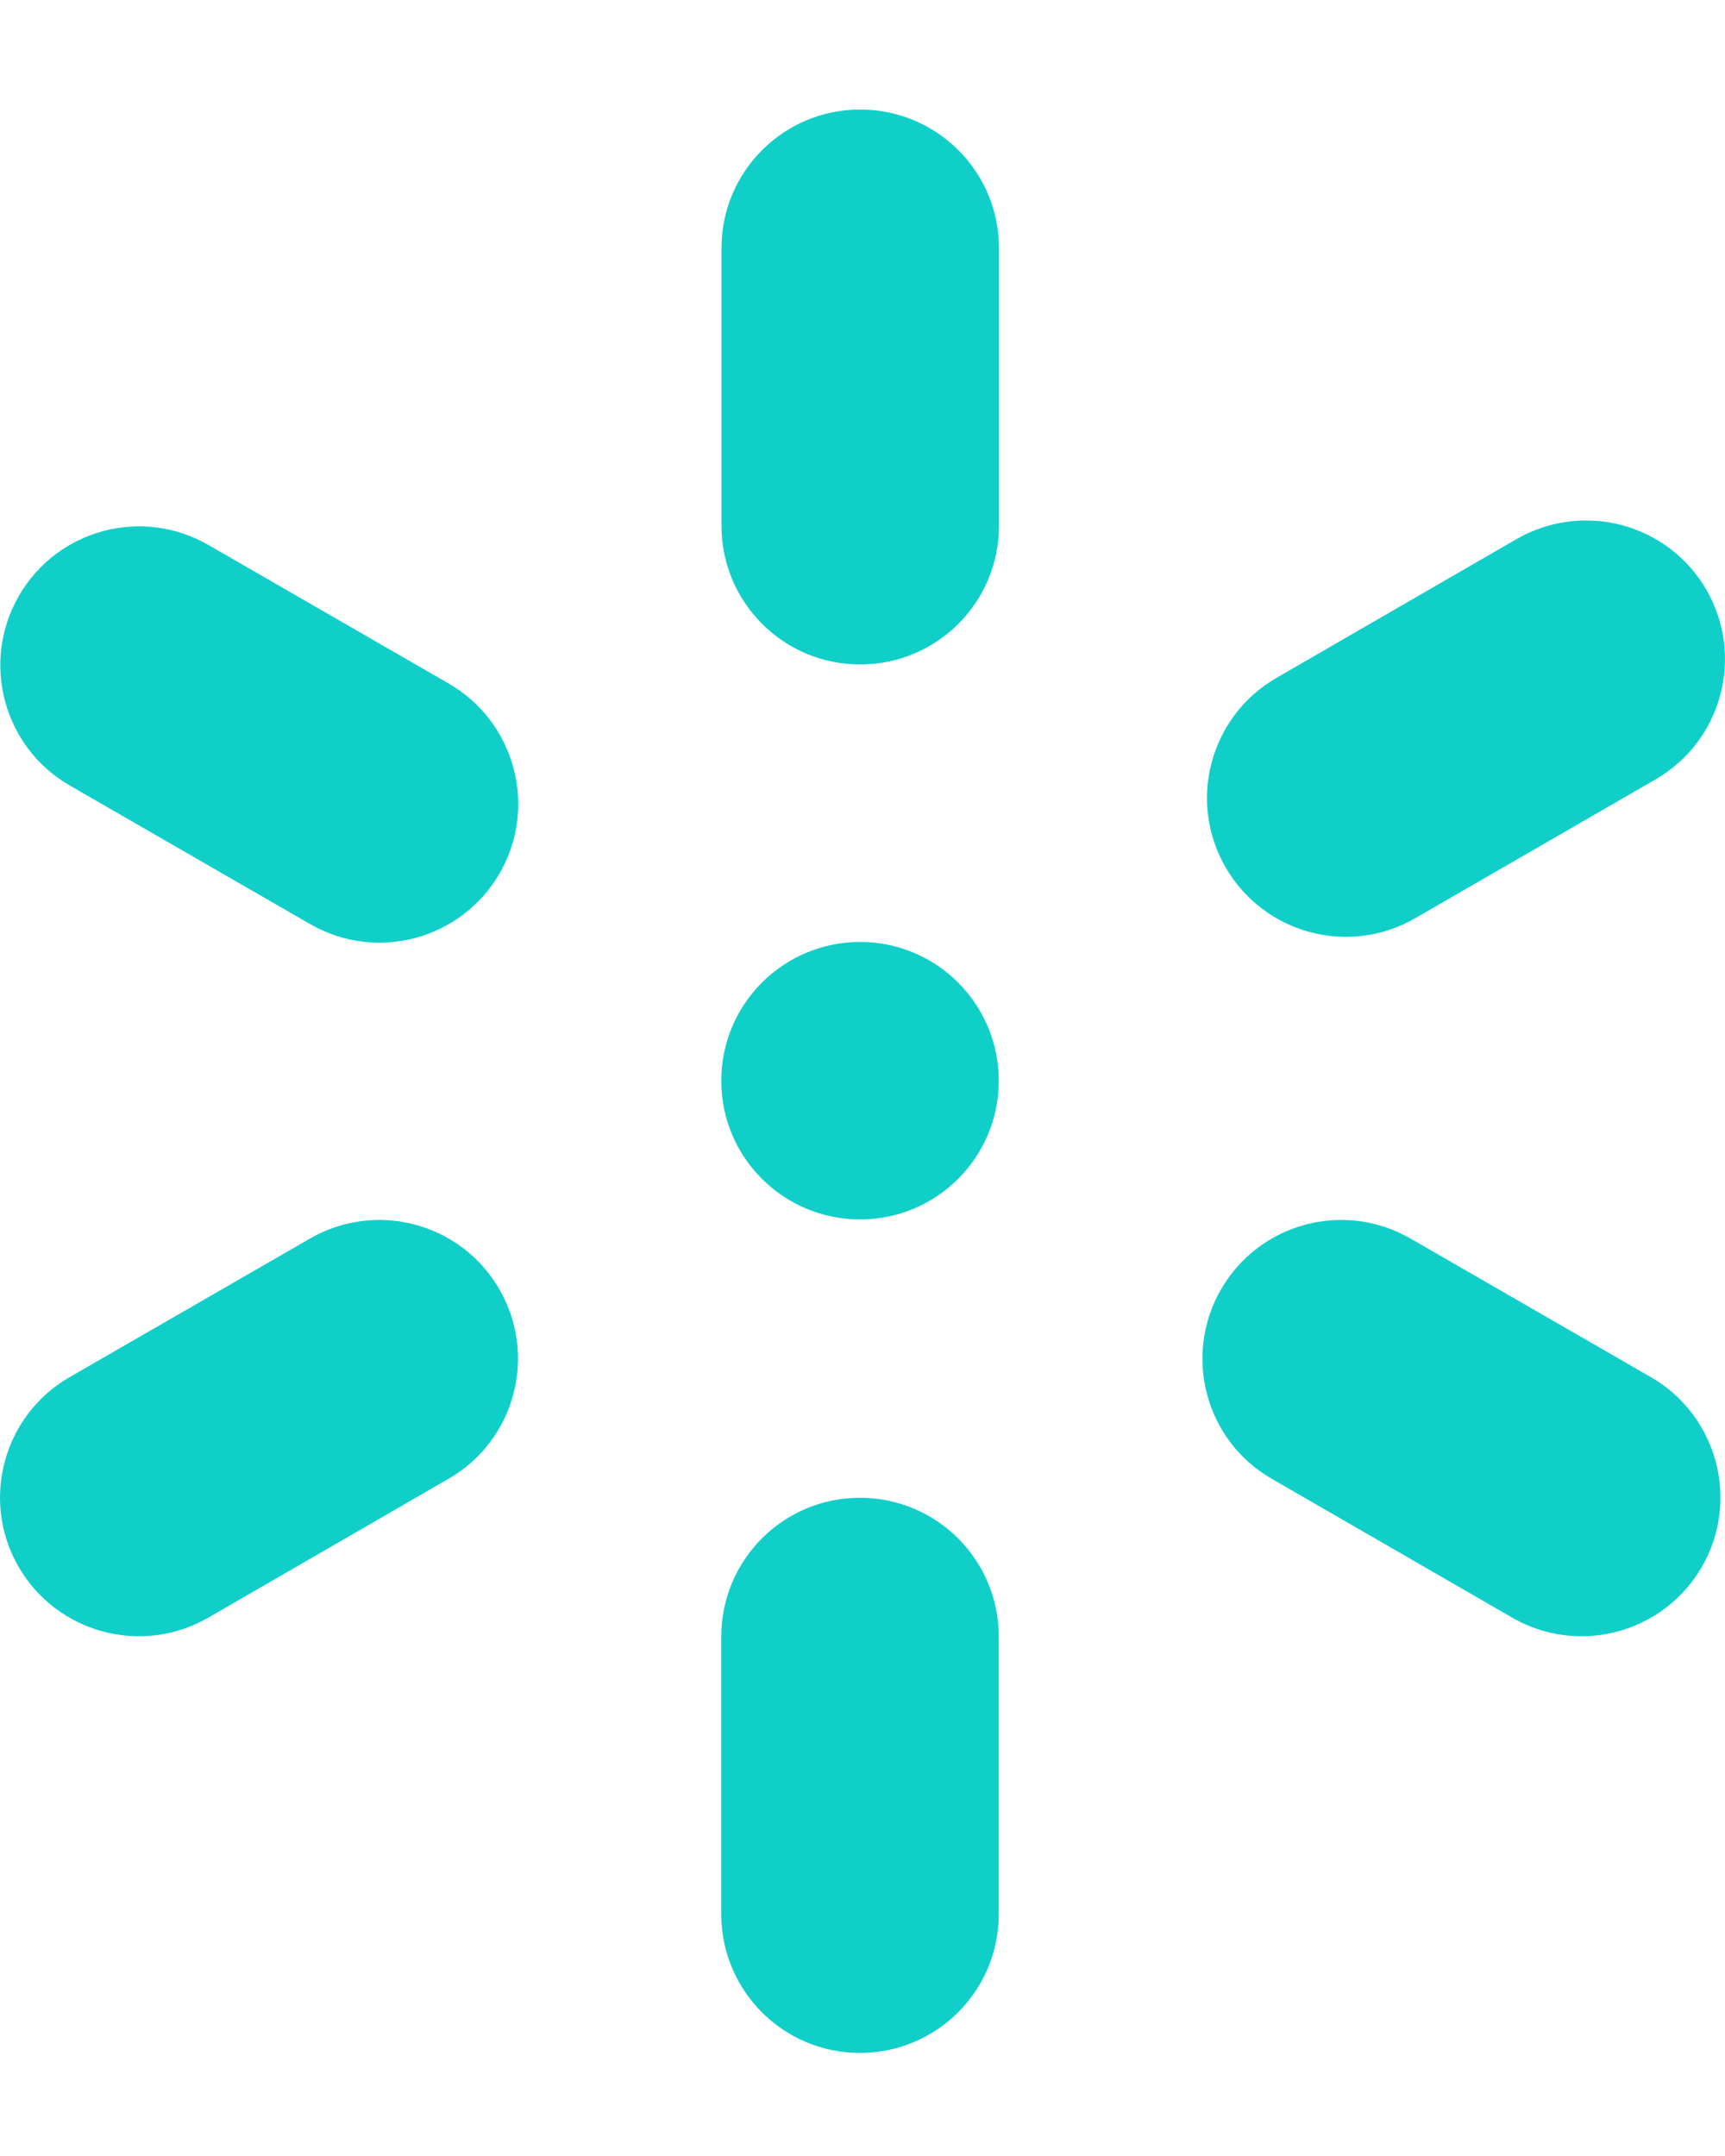 <svg width="8" height="10" viewBox="0 0 8 10" fill="none" xmlns="http://www.w3.org/2000/svg">
<path d="M3.989 5.656C4.344 5.656 4.632 5.368 4.632 5.013C4.632 4.657 4.344 4.369 3.989 4.369C3.633 4.369 3.345 4.657 3.345 5.013C3.345 5.368 3.633 5.656 3.989 5.656Z" fill="#10CFC9"/>
<path d="M3.989 0.508C3.634 0.508 3.346 0.796 3.346 1.151L3.346 2.439C3.346 2.794 3.634 3.082 3.989 3.082C4.345 3.082 4.633 2.794 4.633 2.439L4.633 1.151C4.633 0.796 4.345 0.508 3.989 0.508Z" fill="#10CFC9"/>
<path d="M3.988 6.947C3.633 6.947 3.345 7.235 3.345 7.591L3.345 8.878C3.345 9.234 3.633 9.522 3.988 9.522C4.344 9.522 4.632 9.234 4.632 8.878L4.632 7.591C4.632 7.235 4.344 6.947 3.988 6.947Z" fill="#10CFC9"/>
<path d="M2.082 3.171L0.967 2.528C0.659 2.35 0.266 2.455 0.088 2.763C-0.09 3.071 0.015 3.465 0.323 3.643L1.438 4.286C1.746 4.464 2.139 4.358 2.317 4.051C2.495 3.743 2.389 3.349 2.082 3.171Z" fill="#10CFC9"/>
<path d="M7.657 6.388L6.542 5.745C6.234 5.567 5.841 5.672 5.663 5.98C5.485 6.288 5.59 6.682 5.898 6.859L7.013 7.503C7.321 7.681 7.715 7.575 7.893 7.267C8.07 6.96 7.965 6.566 7.657 6.388Z" fill="#10CFC9"/>
<path d="M1.437 5.745L0.322 6.388C0.014 6.566 -0.091 6.96 0.086 7.267C0.264 7.575 0.658 7.681 0.966 7.503L2.08 6.859C2.388 6.682 2.494 6.288 2.316 5.98C2.138 5.672 1.745 5.567 1.437 5.745Z" fill="#10CFC9"/>
<path d="M6.563 4.259L7.678 3.615C7.986 3.437 8.091 3.044 7.914 2.736C7.736 2.428 7.342 2.323 7.034 2.5L5.92 3.144C5.612 3.322 5.506 3.715 5.684 4.023C5.862 4.331 6.255 4.437 6.563 4.259Z" fill="#10CFC9"/>
</svg>
